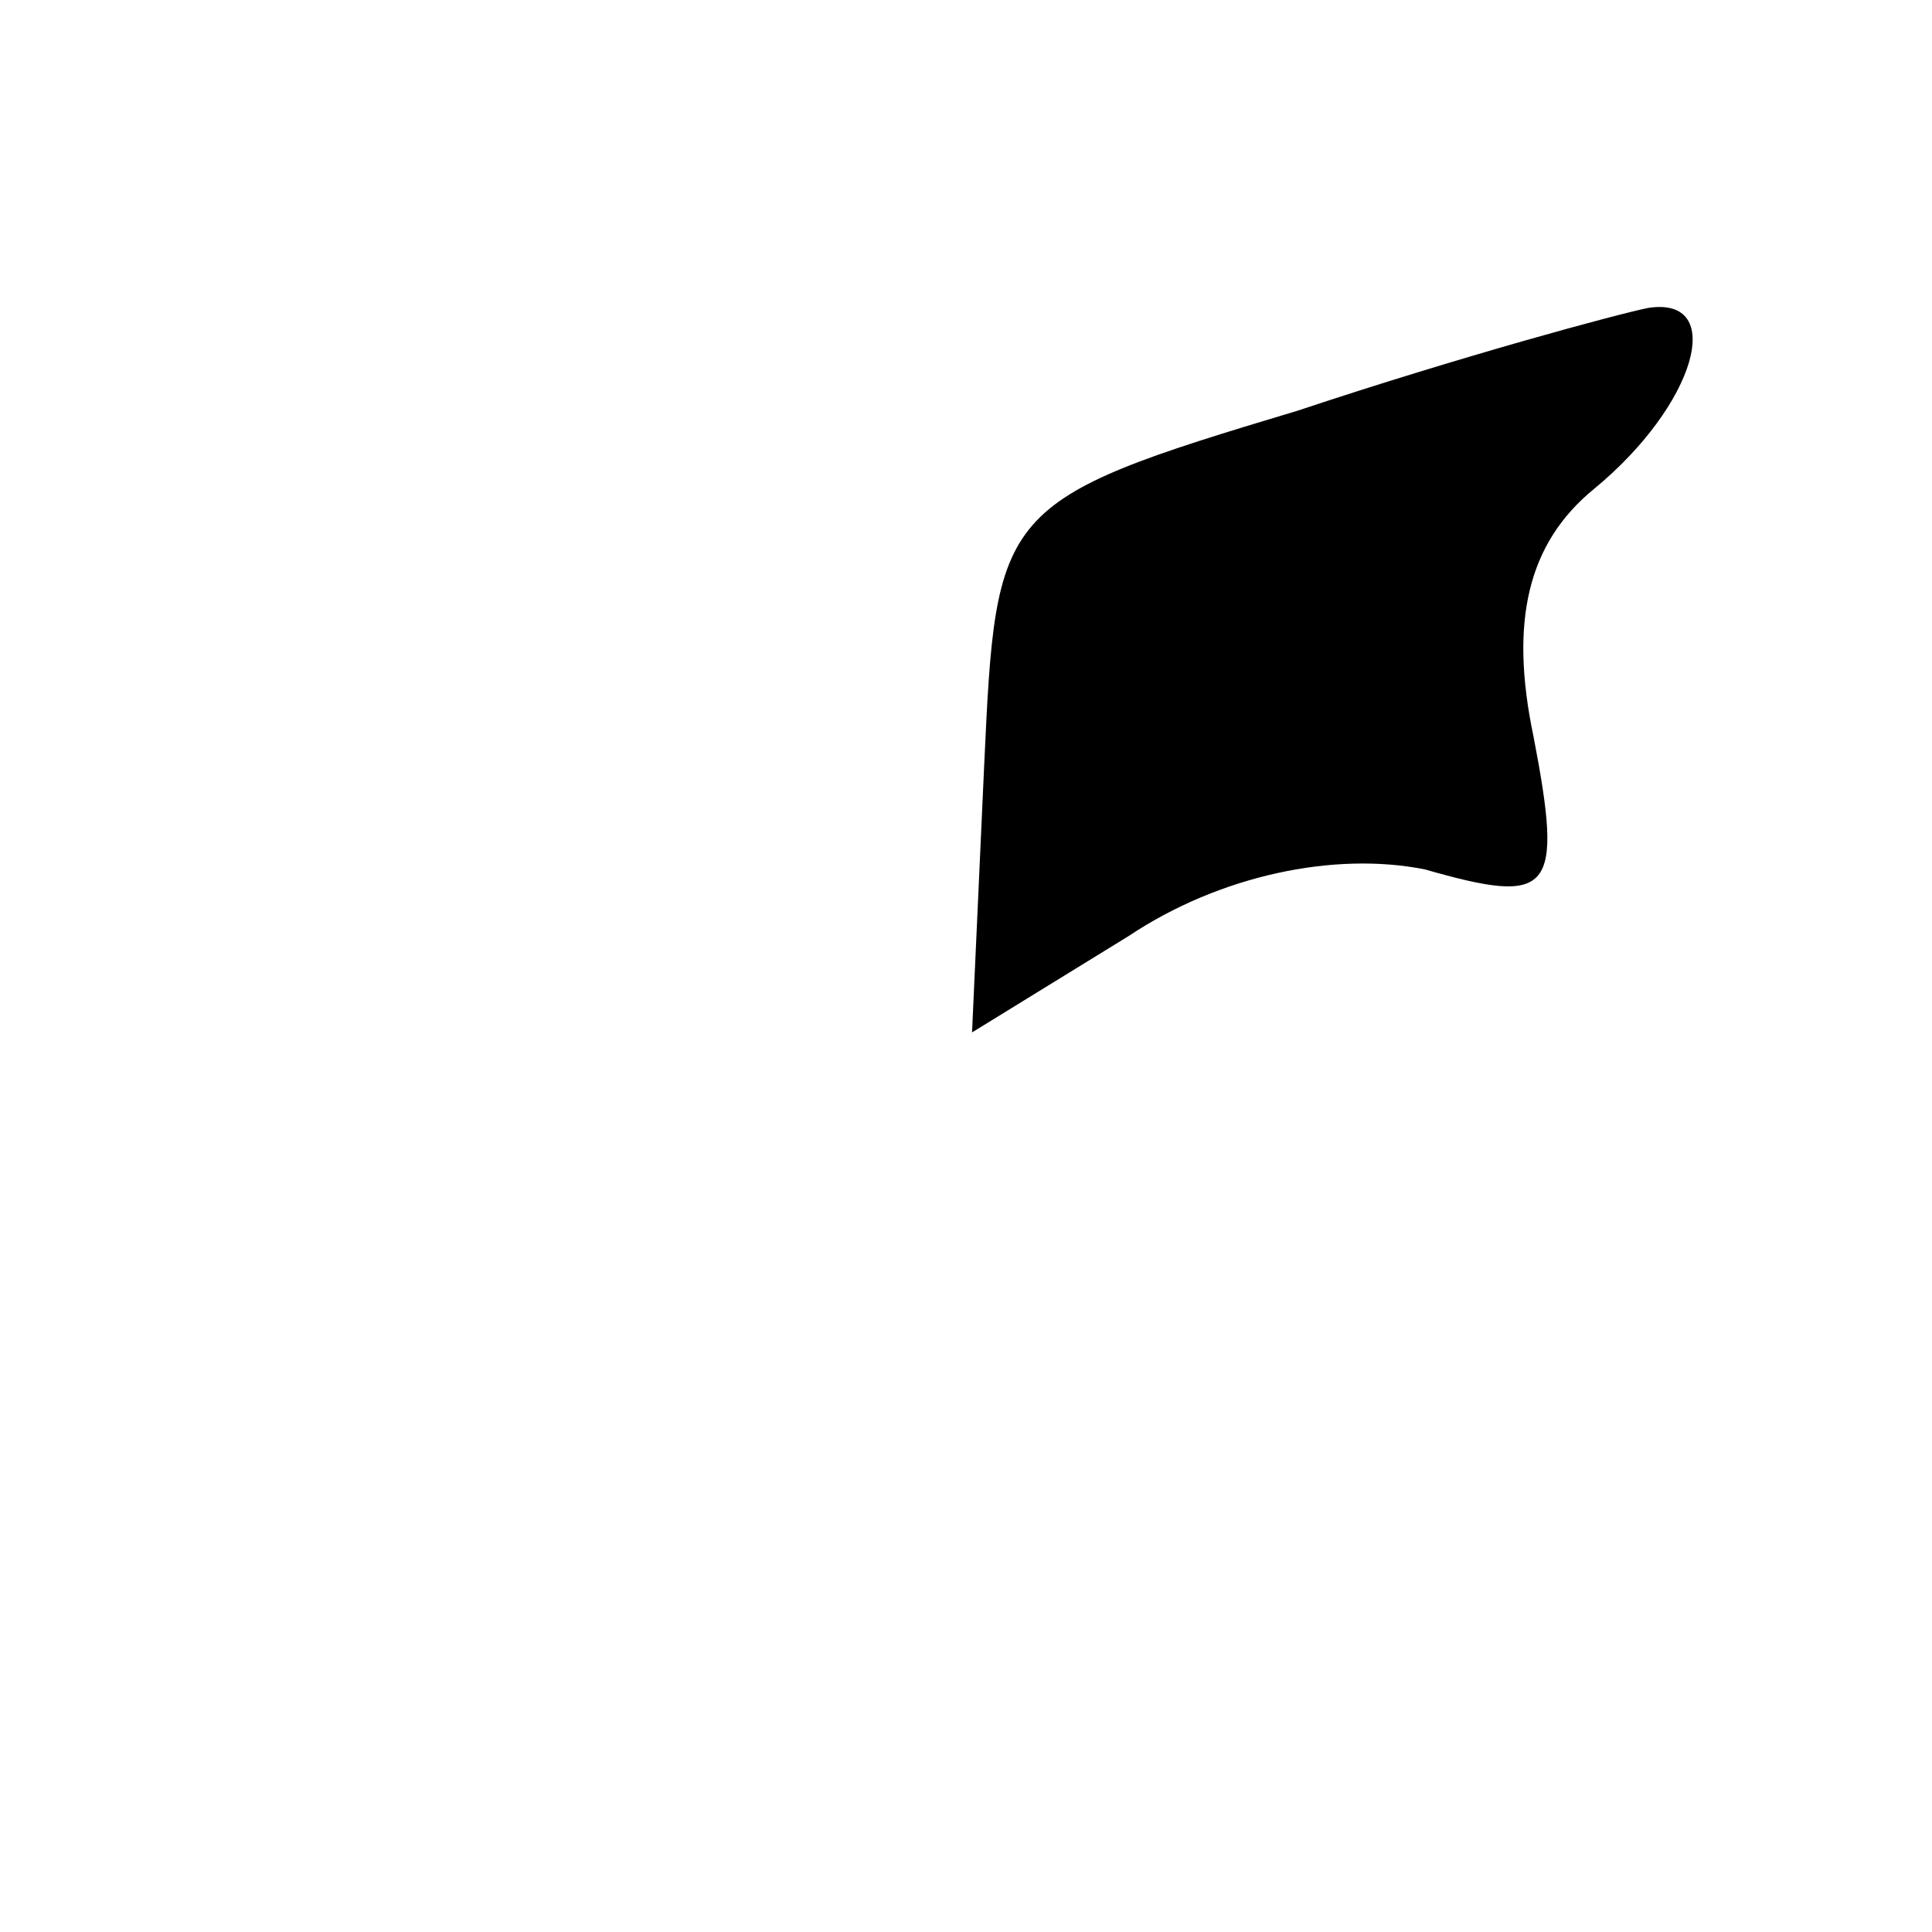 <?xml version="1.0" standalone="no"?>
<!DOCTYPE svg PUBLIC "-//W3C//DTD SVG 20010904//EN"
 "http://www.w3.org/TR/2001/REC-SVG-20010904/DTD/svg10.dtd">
<svg version="1.0" xmlns="http://www.w3.org/2000/svg"
 width="32pt" height="32pt" viewBox="0 0 32 32"
 preserveAspectRatio="xMidYMid meet">
<g transform="translate(0,32) scale(0.1,-0.1)"
fill="#000000" stroke="none">
<path fill="#000000" stroke="none" d="M215 252 c-50 -15 -50 -16 -52 -59 l-2
-44 26 16 c15 10 34 14 49 11 21 -6 23 -4 18 22 -4 19 -1 32 10 41 17 14 22
32 9 30 -5 -1 -31 -8 -58 -17z"/>
</g>
</svg>
